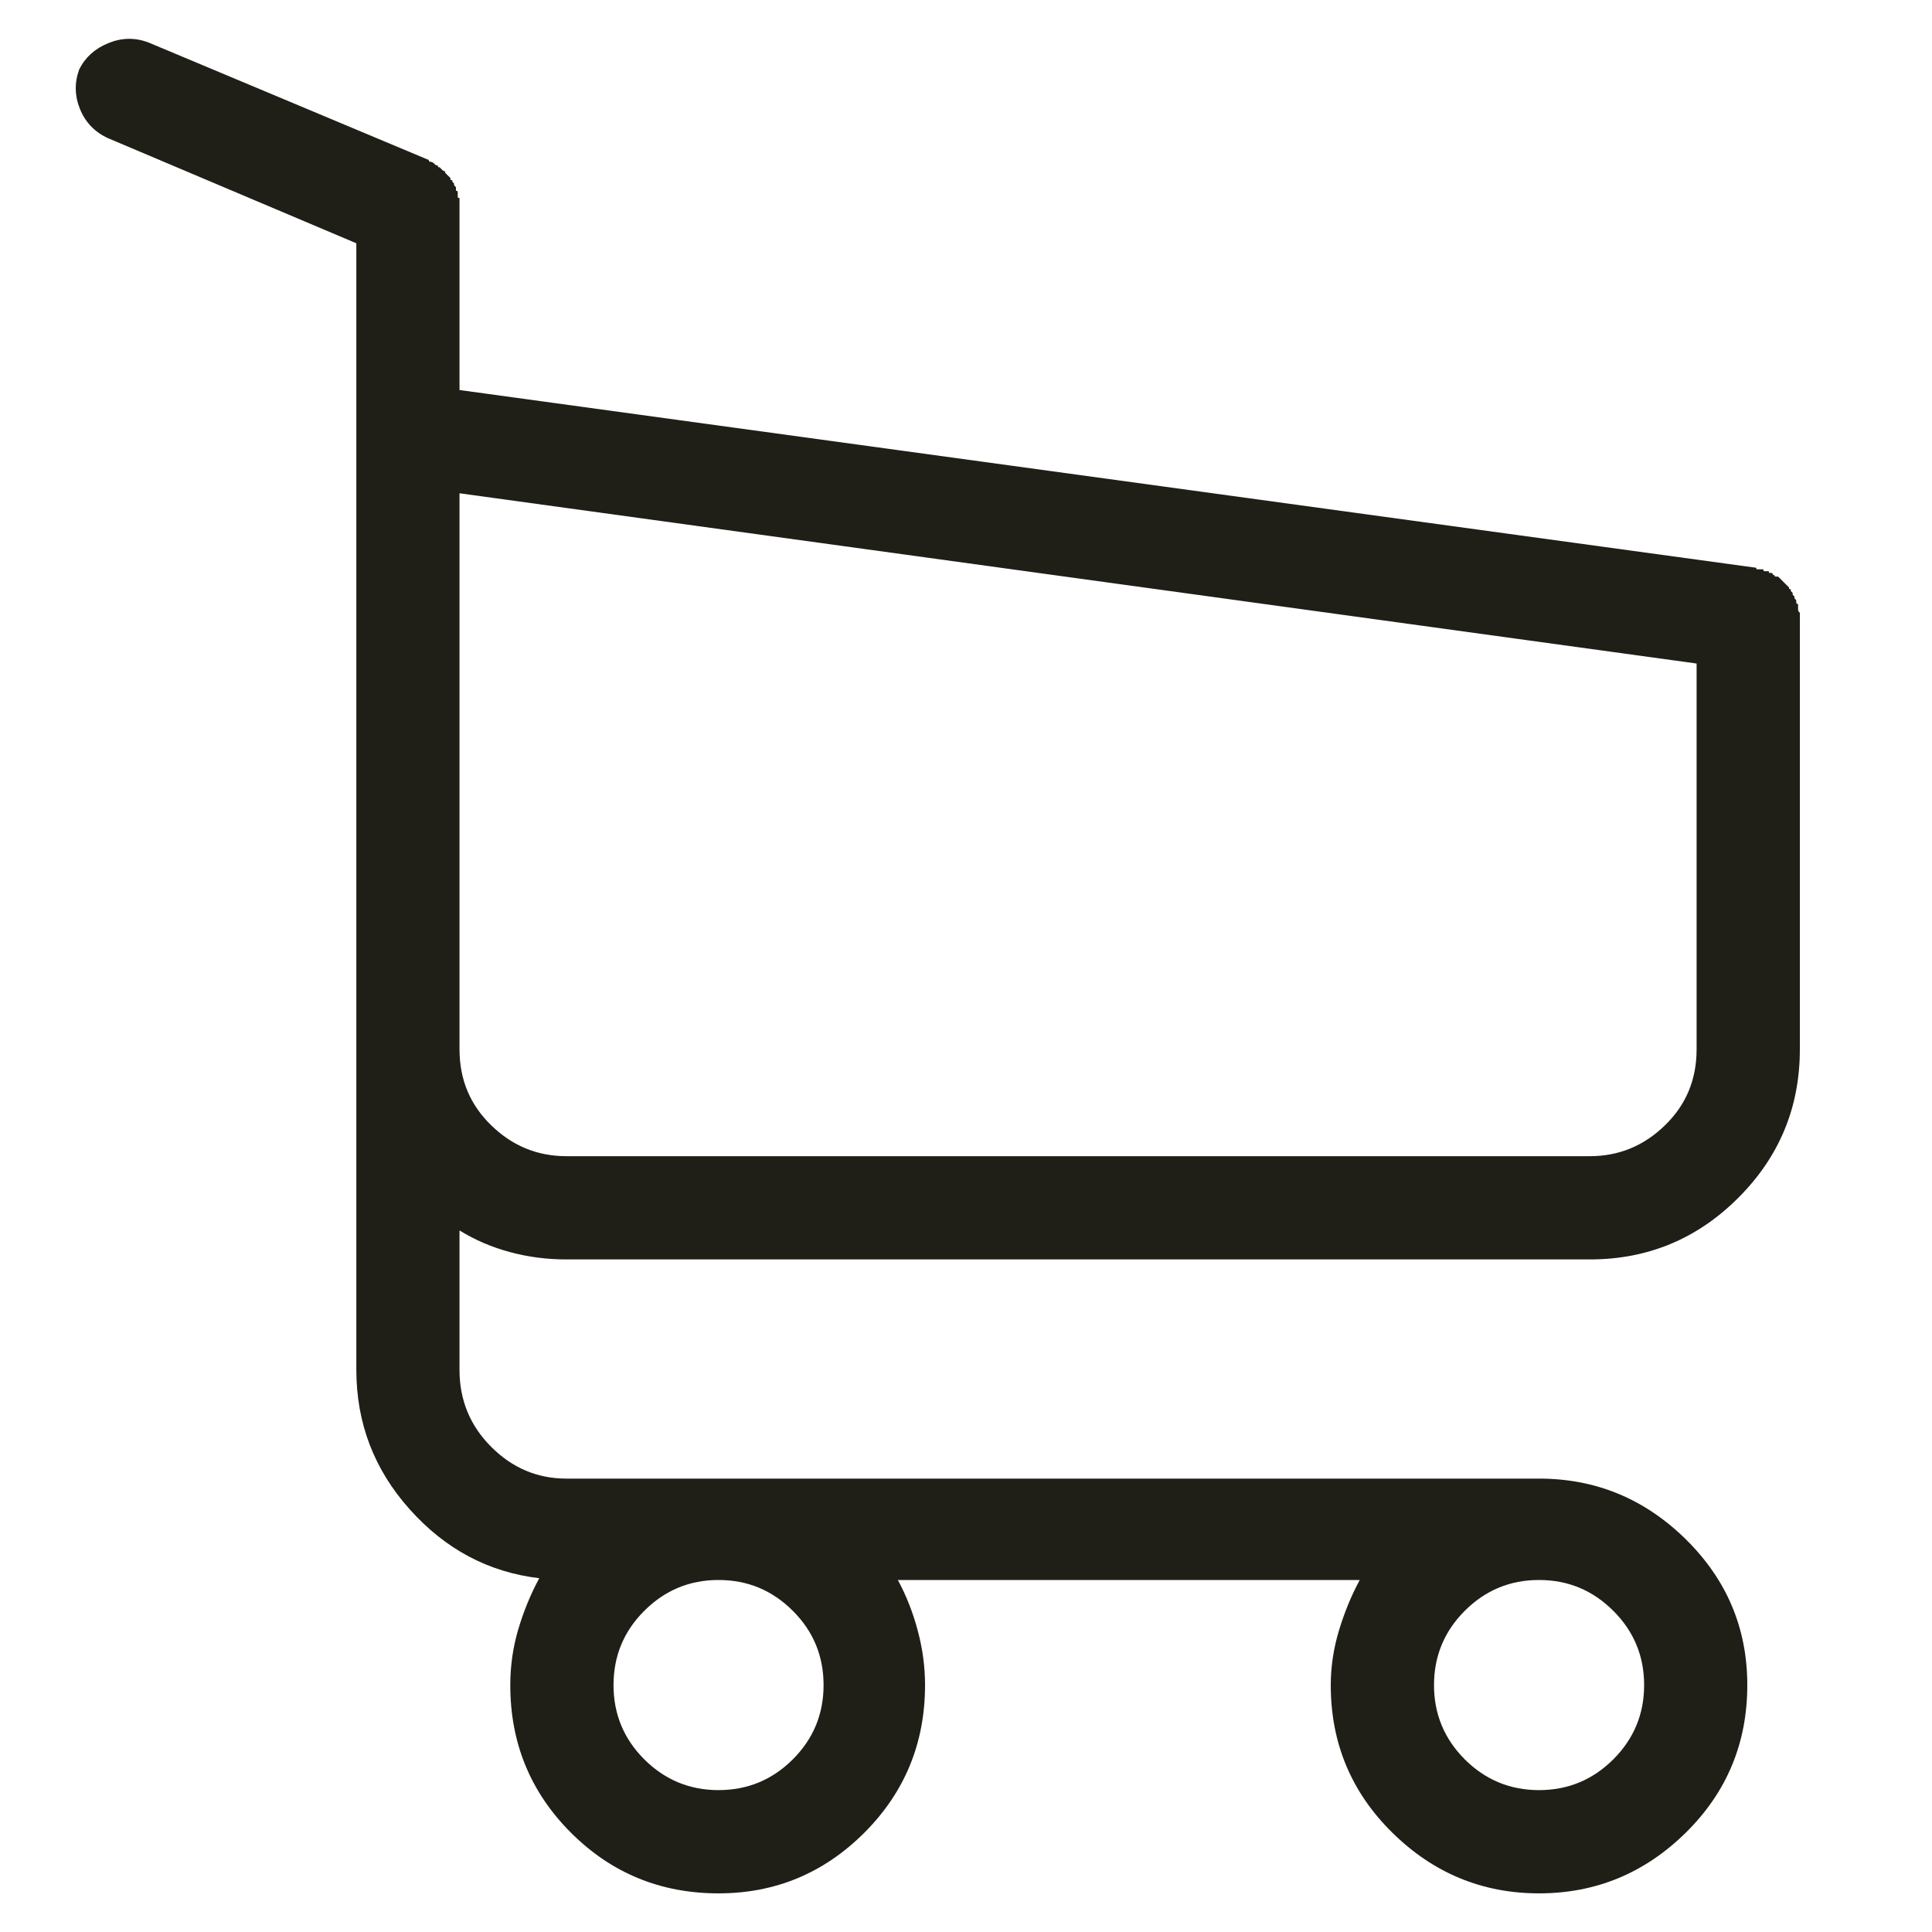 <svg width="25" height="25" viewBox="0 0 25 25" fill="none" xmlns="http://www.w3.org/2000/svg">
<g clip-path="url(#clip0_4138_1963)">
<path d="M7.329 16.297H20.572C21.322 16.297 21.962 16.031 22.493 15.5C23.025 14.969 23.29 14.328 23.29 13.578V8.023C23.29 8.023 23.29 8.02 23.29 8.012C23.29 8.004 23.29 8 23.29 8C23.29 7.984 23.29 7.977 23.29 7.977C23.29 7.977 23.29 7.969 23.29 7.953C23.29 7.953 23.29 7.949 23.29 7.941C23.29 7.934 23.29 7.93 23.29 7.93C23.29 7.93 23.286 7.926 23.279 7.918C23.271 7.91 23.267 7.898 23.267 7.883C23.267 7.883 23.267 7.879 23.267 7.871C23.267 7.863 23.267 7.859 23.267 7.859C23.267 7.859 23.267 7.855 23.267 7.848C23.267 7.84 23.267 7.836 23.267 7.836C23.267 7.82 23.263 7.812 23.255 7.812C23.247 7.812 23.243 7.805 23.243 7.789C23.243 7.789 23.243 7.785 23.243 7.777C23.243 7.77 23.243 7.766 23.243 7.766C23.243 7.766 23.239 7.762 23.232 7.754C23.224 7.746 23.22 7.742 23.22 7.742C23.22 7.727 23.22 7.719 23.22 7.719C23.204 7.703 23.197 7.695 23.197 7.695C23.197 7.695 23.197 7.688 23.197 7.672C23.197 7.672 23.189 7.664 23.173 7.648C23.173 7.648 23.173 7.645 23.173 7.637C23.173 7.629 23.173 7.625 23.173 7.625C23.157 7.625 23.15 7.621 23.15 7.613C23.15 7.605 23.15 7.602 23.15 7.602C23.15 7.602 23.146 7.598 23.138 7.59C23.13 7.582 23.126 7.578 23.126 7.578C23.126 7.578 23.122 7.574 23.114 7.566C23.107 7.559 23.103 7.555 23.103 7.555C23.103 7.555 23.099 7.551 23.091 7.543C23.083 7.535 23.079 7.531 23.079 7.531C23.079 7.531 23.075 7.527 23.068 7.52C23.06 7.512 23.056 7.508 23.056 7.508C23.056 7.508 23.052 7.504 23.044 7.496C23.036 7.488 23.032 7.484 23.032 7.484C23.032 7.484 23.029 7.48 23.021 7.473C23.013 7.465 23.009 7.461 23.009 7.461C22.993 7.461 22.985 7.461 22.985 7.461C22.97 7.461 22.962 7.457 22.962 7.449C22.962 7.441 22.954 7.438 22.939 7.438C22.939 7.438 22.939 7.434 22.939 7.426C22.939 7.418 22.931 7.414 22.915 7.414C22.915 7.414 22.911 7.414 22.904 7.414C22.896 7.414 22.892 7.414 22.892 7.414C22.892 7.398 22.888 7.391 22.88 7.391C22.872 7.391 22.868 7.391 22.868 7.391C22.853 7.391 22.845 7.391 22.845 7.391C22.845 7.391 22.837 7.391 22.822 7.391C22.822 7.375 22.818 7.367 22.81 7.367C22.802 7.367 22.798 7.367 22.798 7.367C22.798 7.367 22.794 7.367 22.786 7.367C22.779 7.367 22.775 7.367 22.775 7.367C22.775 7.367 22.771 7.367 22.763 7.367C22.755 7.367 22.743 7.367 22.728 7.367C22.728 7.367 22.728 7.363 22.728 7.355C22.728 7.348 22.72 7.344 22.704 7.344L5.946 5.047V2.703C5.946 2.688 5.946 2.676 5.946 2.668C5.946 2.66 5.946 2.648 5.946 2.633C5.946 2.633 5.946 2.625 5.946 2.609C5.946 2.609 5.946 2.605 5.946 2.598C5.946 2.59 5.946 2.578 5.946 2.562C5.931 2.562 5.923 2.559 5.923 2.551C5.923 2.543 5.923 2.539 5.923 2.539C5.923 2.523 5.923 2.516 5.923 2.516C5.923 2.5 5.923 2.488 5.923 2.48C5.923 2.473 5.915 2.469 5.9 2.469C5.9 2.469 5.9 2.465 5.9 2.457C5.9 2.449 5.9 2.445 5.9 2.445C5.9 2.43 5.9 2.422 5.9 2.422C5.9 2.422 5.892 2.414 5.876 2.398C5.876 2.398 5.876 2.395 5.876 2.387C5.876 2.379 5.876 2.375 5.876 2.375C5.876 2.375 5.872 2.371 5.864 2.363C5.857 2.355 5.853 2.352 5.853 2.352C5.853 2.352 5.853 2.348 5.853 2.34C5.853 2.332 5.845 2.328 5.829 2.328C5.829 2.328 5.829 2.324 5.829 2.316C5.829 2.309 5.829 2.305 5.829 2.305C5.829 2.305 5.825 2.301 5.818 2.293C5.81 2.285 5.806 2.281 5.806 2.281C5.806 2.281 5.802 2.277 5.794 2.27C5.786 2.262 5.782 2.258 5.782 2.258C5.782 2.258 5.778 2.254 5.771 2.246C5.763 2.238 5.759 2.234 5.759 2.234C5.759 2.234 5.759 2.23 5.759 2.223C5.759 2.215 5.751 2.211 5.736 2.211C5.736 2.211 5.732 2.207 5.724 2.199C5.716 2.191 5.712 2.188 5.712 2.188C5.712 2.188 5.708 2.184 5.7 2.176C5.693 2.168 5.689 2.164 5.689 2.164C5.689 2.164 5.685 2.164 5.677 2.164C5.669 2.164 5.665 2.156 5.665 2.141C5.65 2.141 5.638 2.137 5.63 2.129C5.622 2.121 5.618 2.117 5.618 2.117C5.603 2.102 5.587 2.094 5.571 2.094C5.556 2.094 5.548 2.086 5.548 2.07L1.915 0.547C1.743 0.484 1.571 0.488 1.4 0.559C1.228 0.629 1.103 0.742 1.025 0.898C0.962 1.07 0.966 1.242 1.036 1.414C1.107 1.586 1.228 1.711 1.4 1.789L4.611 3.148V17.727C4.611 18.414 4.841 19.016 5.302 19.531C5.763 20.047 6.321 20.344 6.978 20.422C6.868 20.625 6.778 20.844 6.708 21.078C6.638 21.312 6.603 21.555 6.603 21.805C6.603 22.555 6.864 23.191 7.388 23.715C7.911 24.238 8.548 24.5 9.298 24.5C10.032 24.5 10.661 24.238 11.185 23.715C11.708 23.191 11.97 22.555 11.97 21.805C11.97 21.57 11.939 21.336 11.876 21.102C11.814 20.867 11.728 20.648 11.618 20.445H17.595C17.485 20.648 17.396 20.867 17.325 21.102C17.255 21.336 17.22 21.57 17.22 21.805C17.22 22.555 17.485 23.191 18.017 23.715C18.548 24.238 19.181 24.5 19.915 24.5C20.65 24.5 21.282 24.238 21.814 23.715C22.345 23.191 22.61 22.555 22.61 21.805C22.61 21.07 22.345 20.441 21.814 19.918C21.282 19.395 20.65 19.133 19.915 19.133H7.329C6.954 19.133 6.63 18.996 6.357 18.723C6.083 18.449 5.946 18.117 5.946 17.727V15.922C6.15 16.047 6.368 16.141 6.603 16.203C6.837 16.266 7.079 16.297 7.329 16.297ZM10.657 21.805C10.657 22.18 10.525 22.5 10.259 22.766C9.993 23.031 9.673 23.164 9.298 23.164C8.923 23.164 8.603 23.031 8.337 22.766C8.071 22.5 7.939 22.18 7.939 21.805C7.939 21.43 8.071 21.109 8.337 20.844C8.603 20.578 8.923 20.445 9.298 20.445C9.673 20.445 9.993 20.578 10.259 20.844C10.525 21.109 10.657 21.43 10.657 21.805ZM21.275 21.805C21.275 22.18 21.142 22.5 20.876 22.766C20.61 23.031 20.29 23.164 19.915 23.164C19.54 23.164 19.22 23.031 18.954 22.766C18.689 22.5 18.556 22.18 18.556 21.805C18.556 21.43 18.689 21.109 18.954 20.844C19.22 20.578 19.54 20.445 19.915 20.445C20.29 20.445 20.61 20.578 20.876 20.844C21.142 21.109 21.275 21.43 21.275 21.805ZM20.572 14.961H7.329C6.954 14.961 6.63 14.828 6.357 14.562C6.083 14.297 5.946 13.969 5.946 13.578V6.383L21.954 8.586V13.578C21.954 13.969 21.818 14.297 21.544 14.562C21.271 14.828 20.947 14.961 20.572 14.961Z" fill="#1F1E17"/>
</g>
<defs>
<clipPath id="clip0_4138_1963">
<rect width="24" height="24" fill="white" transform="matrix(1 0 0 -1 0.98 24.5)"/>
</clipPath>
</defs>
</svg>
